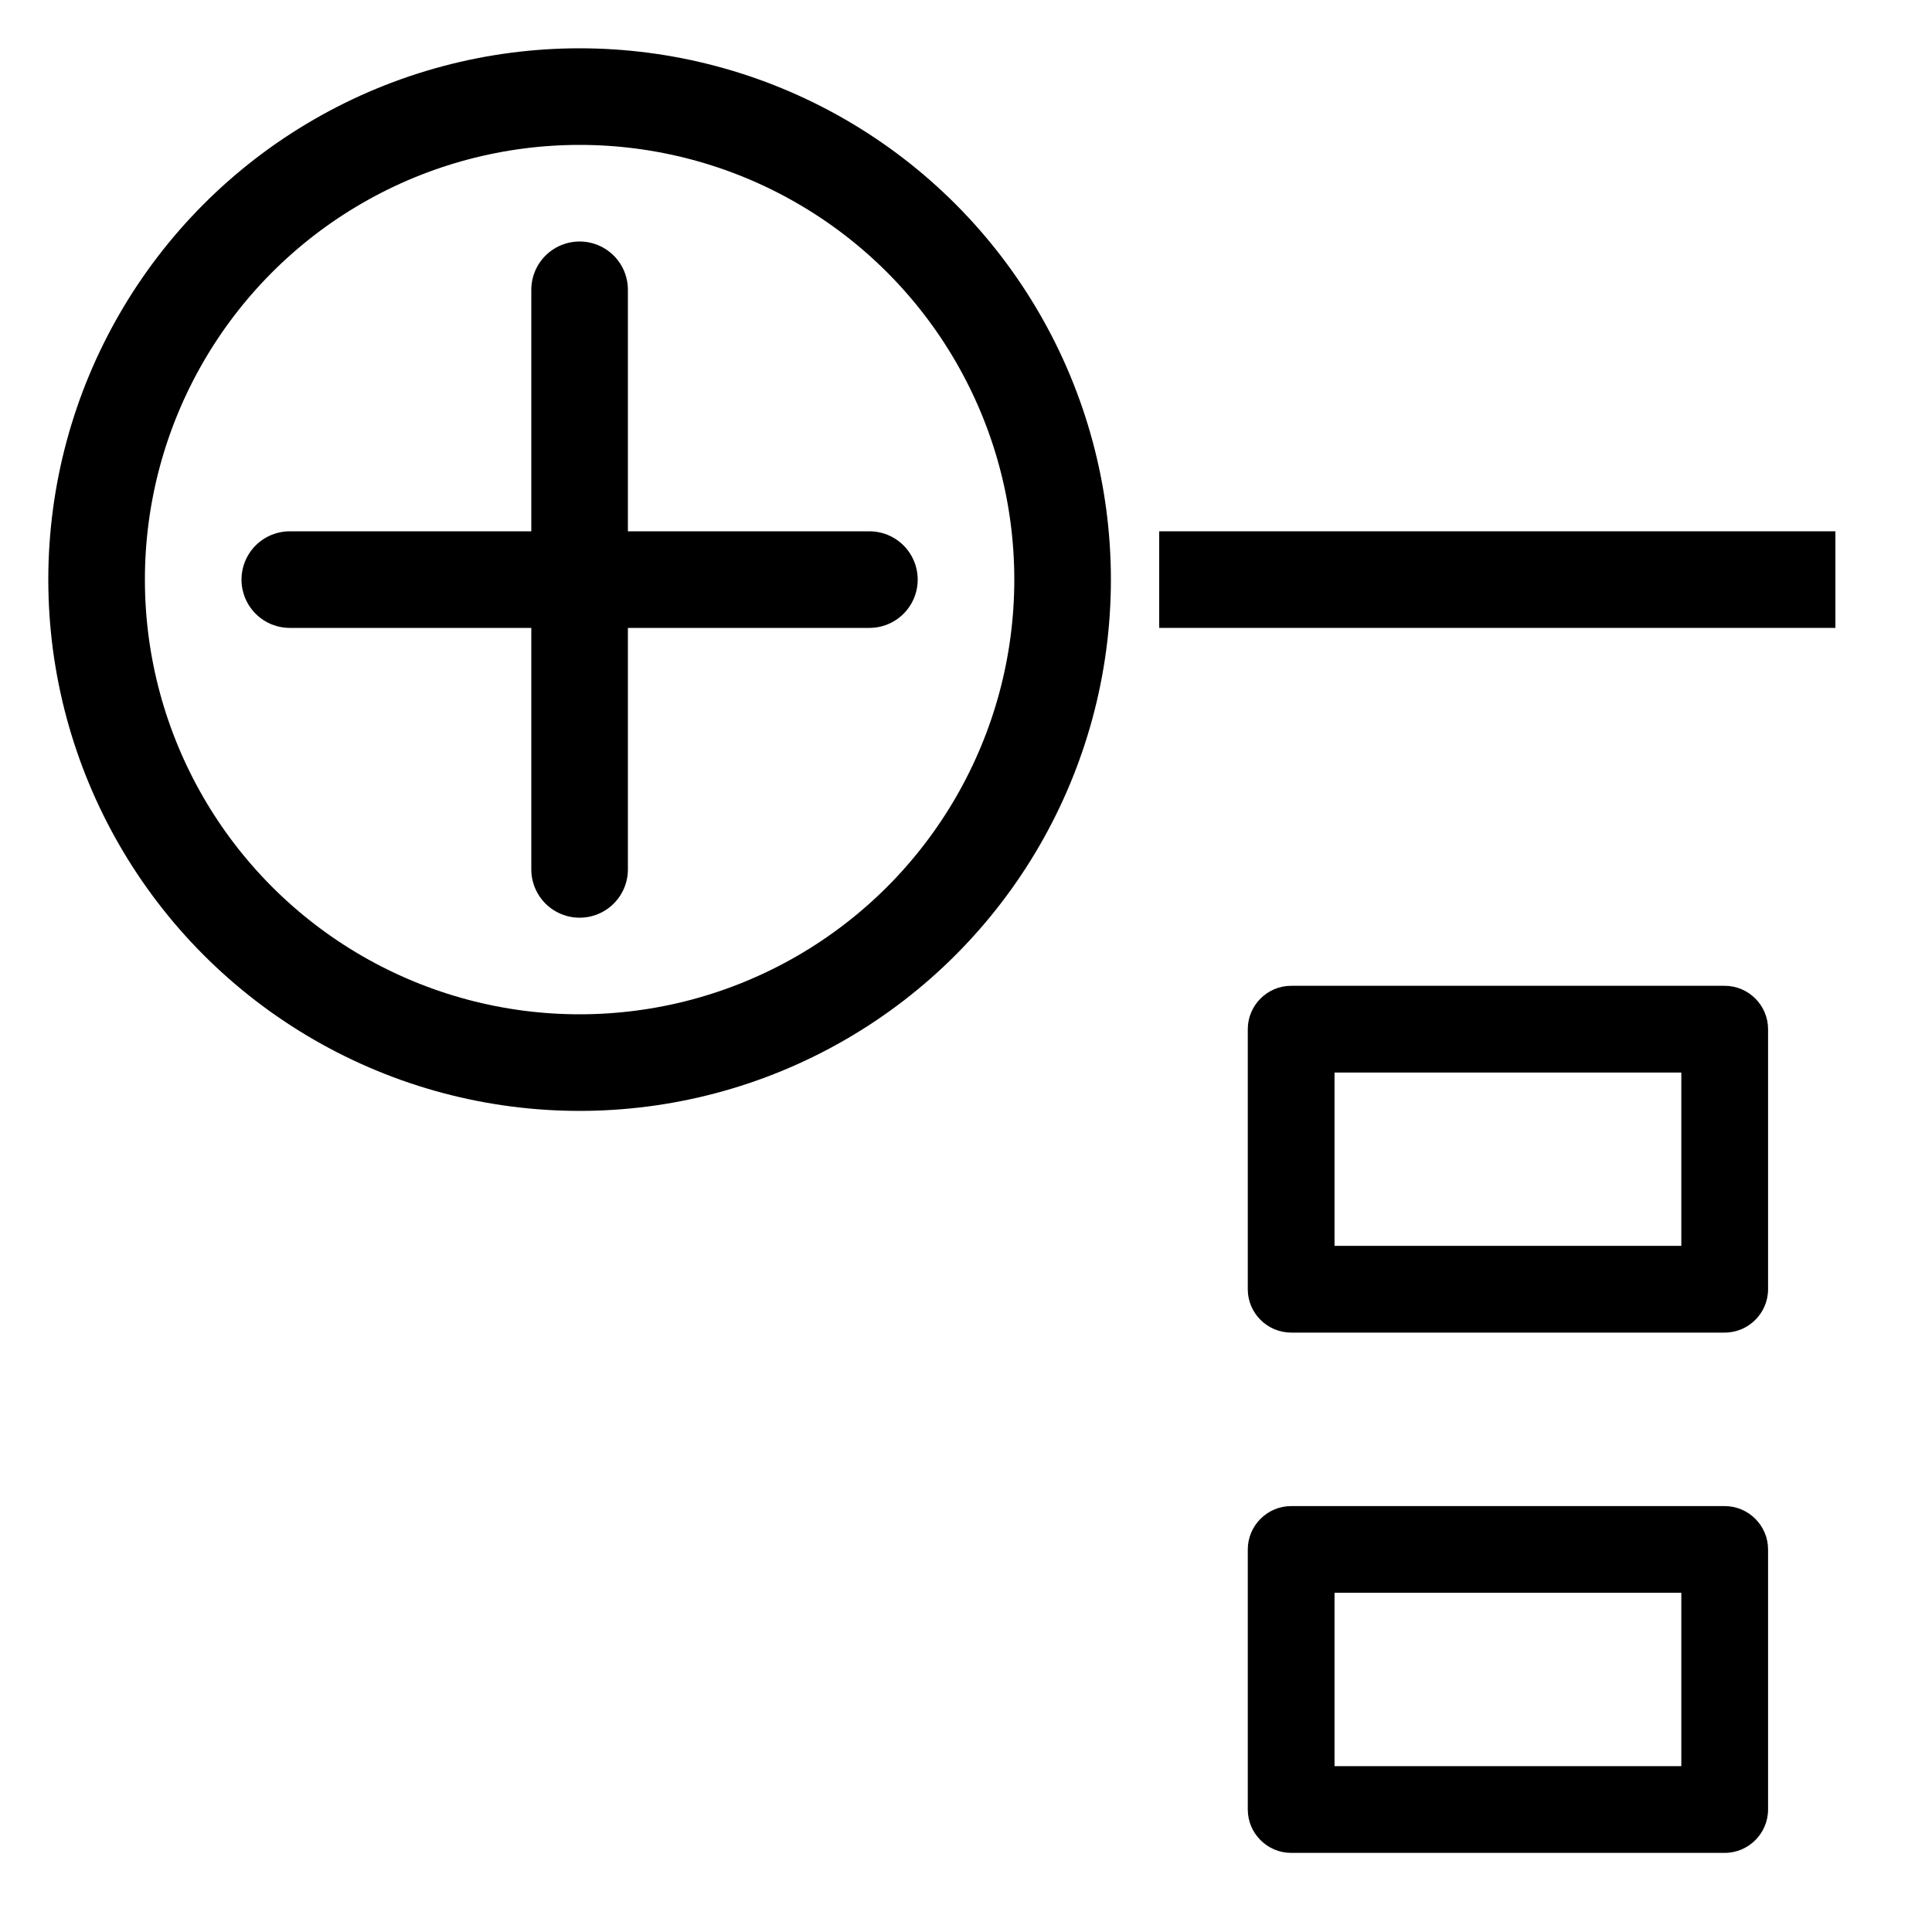 <?xml version="1.0" encoding="UTF-8" standalone="no"?>
<svg
   xmlns:dc="http://purl.org/dc/elements/1.1/"
   xmlns:cc="http://creativecommons.org/ns#"
   xmlns:rdf="http://www.w3.org/1999/02/22-rdf-syntax-ns#"
   xmlns:svg="http://www.w3.org/2000/svg"
   xmlns="http://www.w3.org/2000/svg"
   xmlns:sodipodi="http://sodipodi.sourceforge.net/DTD/sodipodi-0.dtd"
   xmlns:inkscape="http://www.inkscape.org/namespaces/inkscape"
   class="svg-icon"
   viewBox="0 0 20 20"
   version="1.1"
   id="svg889"
   sodipodi:docname="CommandPrepend.svg"
   inkscape:version="1.0beta1 (fe3e306, 2019-09-17)">
  <defs
     id="defs893" />
  <sodipodi:namedview
     pagecolor="#ffffff"
     bordercolor="#666666"
     inkscape:document-rotation="0"
     borderopacity="1"
     objecttolerance="10"
     gridtolerance="10"
     guidetolerance="10"
     inkscape:pageopacity="0"
     inkscape:pageshadow="2"
     inkscape:window-width="1397"
     inkscape:window-height="855"
     id="namedview891"
     showgrid="true"
     inkscape:zoom="13.6"
     inkscape:cx="0.84558824"
     inkscape:cy="10"
     inkscape:window-x="43"
     inkscape:window-y="23"
     inkscape:window-maximized="1"
     inkscape:current-layer="svg889">
    <inkscape:grid
       type="xygrid"
       id="grid2104" />
  </sodipodi:namedview>
  <path
     d="m 13.366,13.795 h 4.488 c 0.247,0 0.449,-0.202 0.449,-0.449 v -2.692 c 0,-0.247 -0.202,-0.449 -0.449,-0.449 h -4.488 c -0.247,0 -0.449,0.202 -0.449,0.449 v 2.693 c 0,0.246 0.202,0.448 0.449,0.448 m 0.449,-2.692 h 3.59 v 1.794 h -3.59 z m -0.449,8.078 h 4.488 c 0.247,0 0.449,-0.202 0.449,-0.449 V 16.04 c 0,-0.247 -0.202,-0.449 -0.449,-0.449 h -4.488 c -0.247,0 -0.449,0.202 -0.449,0.449 v 2.692 c 0,0.247 0.202,0.449 0.449,0.449 m 0.449,-2.693 h 3.59 v 1.795 h -3.59 z"
     id="path887"
     inkscape:connector-curvature="0"
     sodipodi:nodetypes="cssssssscccccccssssssscccccc" />
  <g
     transform="matrix(-1,0,0,1,20,0)"
     id="g2116">
    <path
       sodipodi:nodetypes="cc"
       inkscape:connector-curvature="0"
       id="path2106"
       d="M 14,3 V 9"
       style="fill:none;stroke:#000000;stroke-width:1px;stroke-linecap:round;stroke-linejoin:miter;stroke-opacity:1" />
    <path
       sodipodi:nodetypes="cc"
       inkscape:connector-curvature="0"
       id="path2108"
       d="m 11,6 h 6"
       style="fill:none;stroke:#000000;stroke-width:1px;stroke-linecap:round;stroke-linejoin:miter;stroke-opacity:1" />
  </g>
  <circle
     transform="scale(-1,1)"
     style="fill:none;stroke:#000000;stroke-width:1;stroke-linecap:round;stroke-miterlimit:4;stroke-dasharray:none;stroke-opacity:1"
     id="path2110"
     cx="-6"
     cy="6"
     r="5" />
  <path
     style="fill:none;stroke:#000000;stroke-width:1px;stroke-linecap:butt;stroke-linejoin:miter;stroke-opacity:1"
     d="M 19,6 H 12"
     id="path2112"
     inkscape:connector-curvature="0"
     sodipodi:nodetypes="cc" />
</svg>

